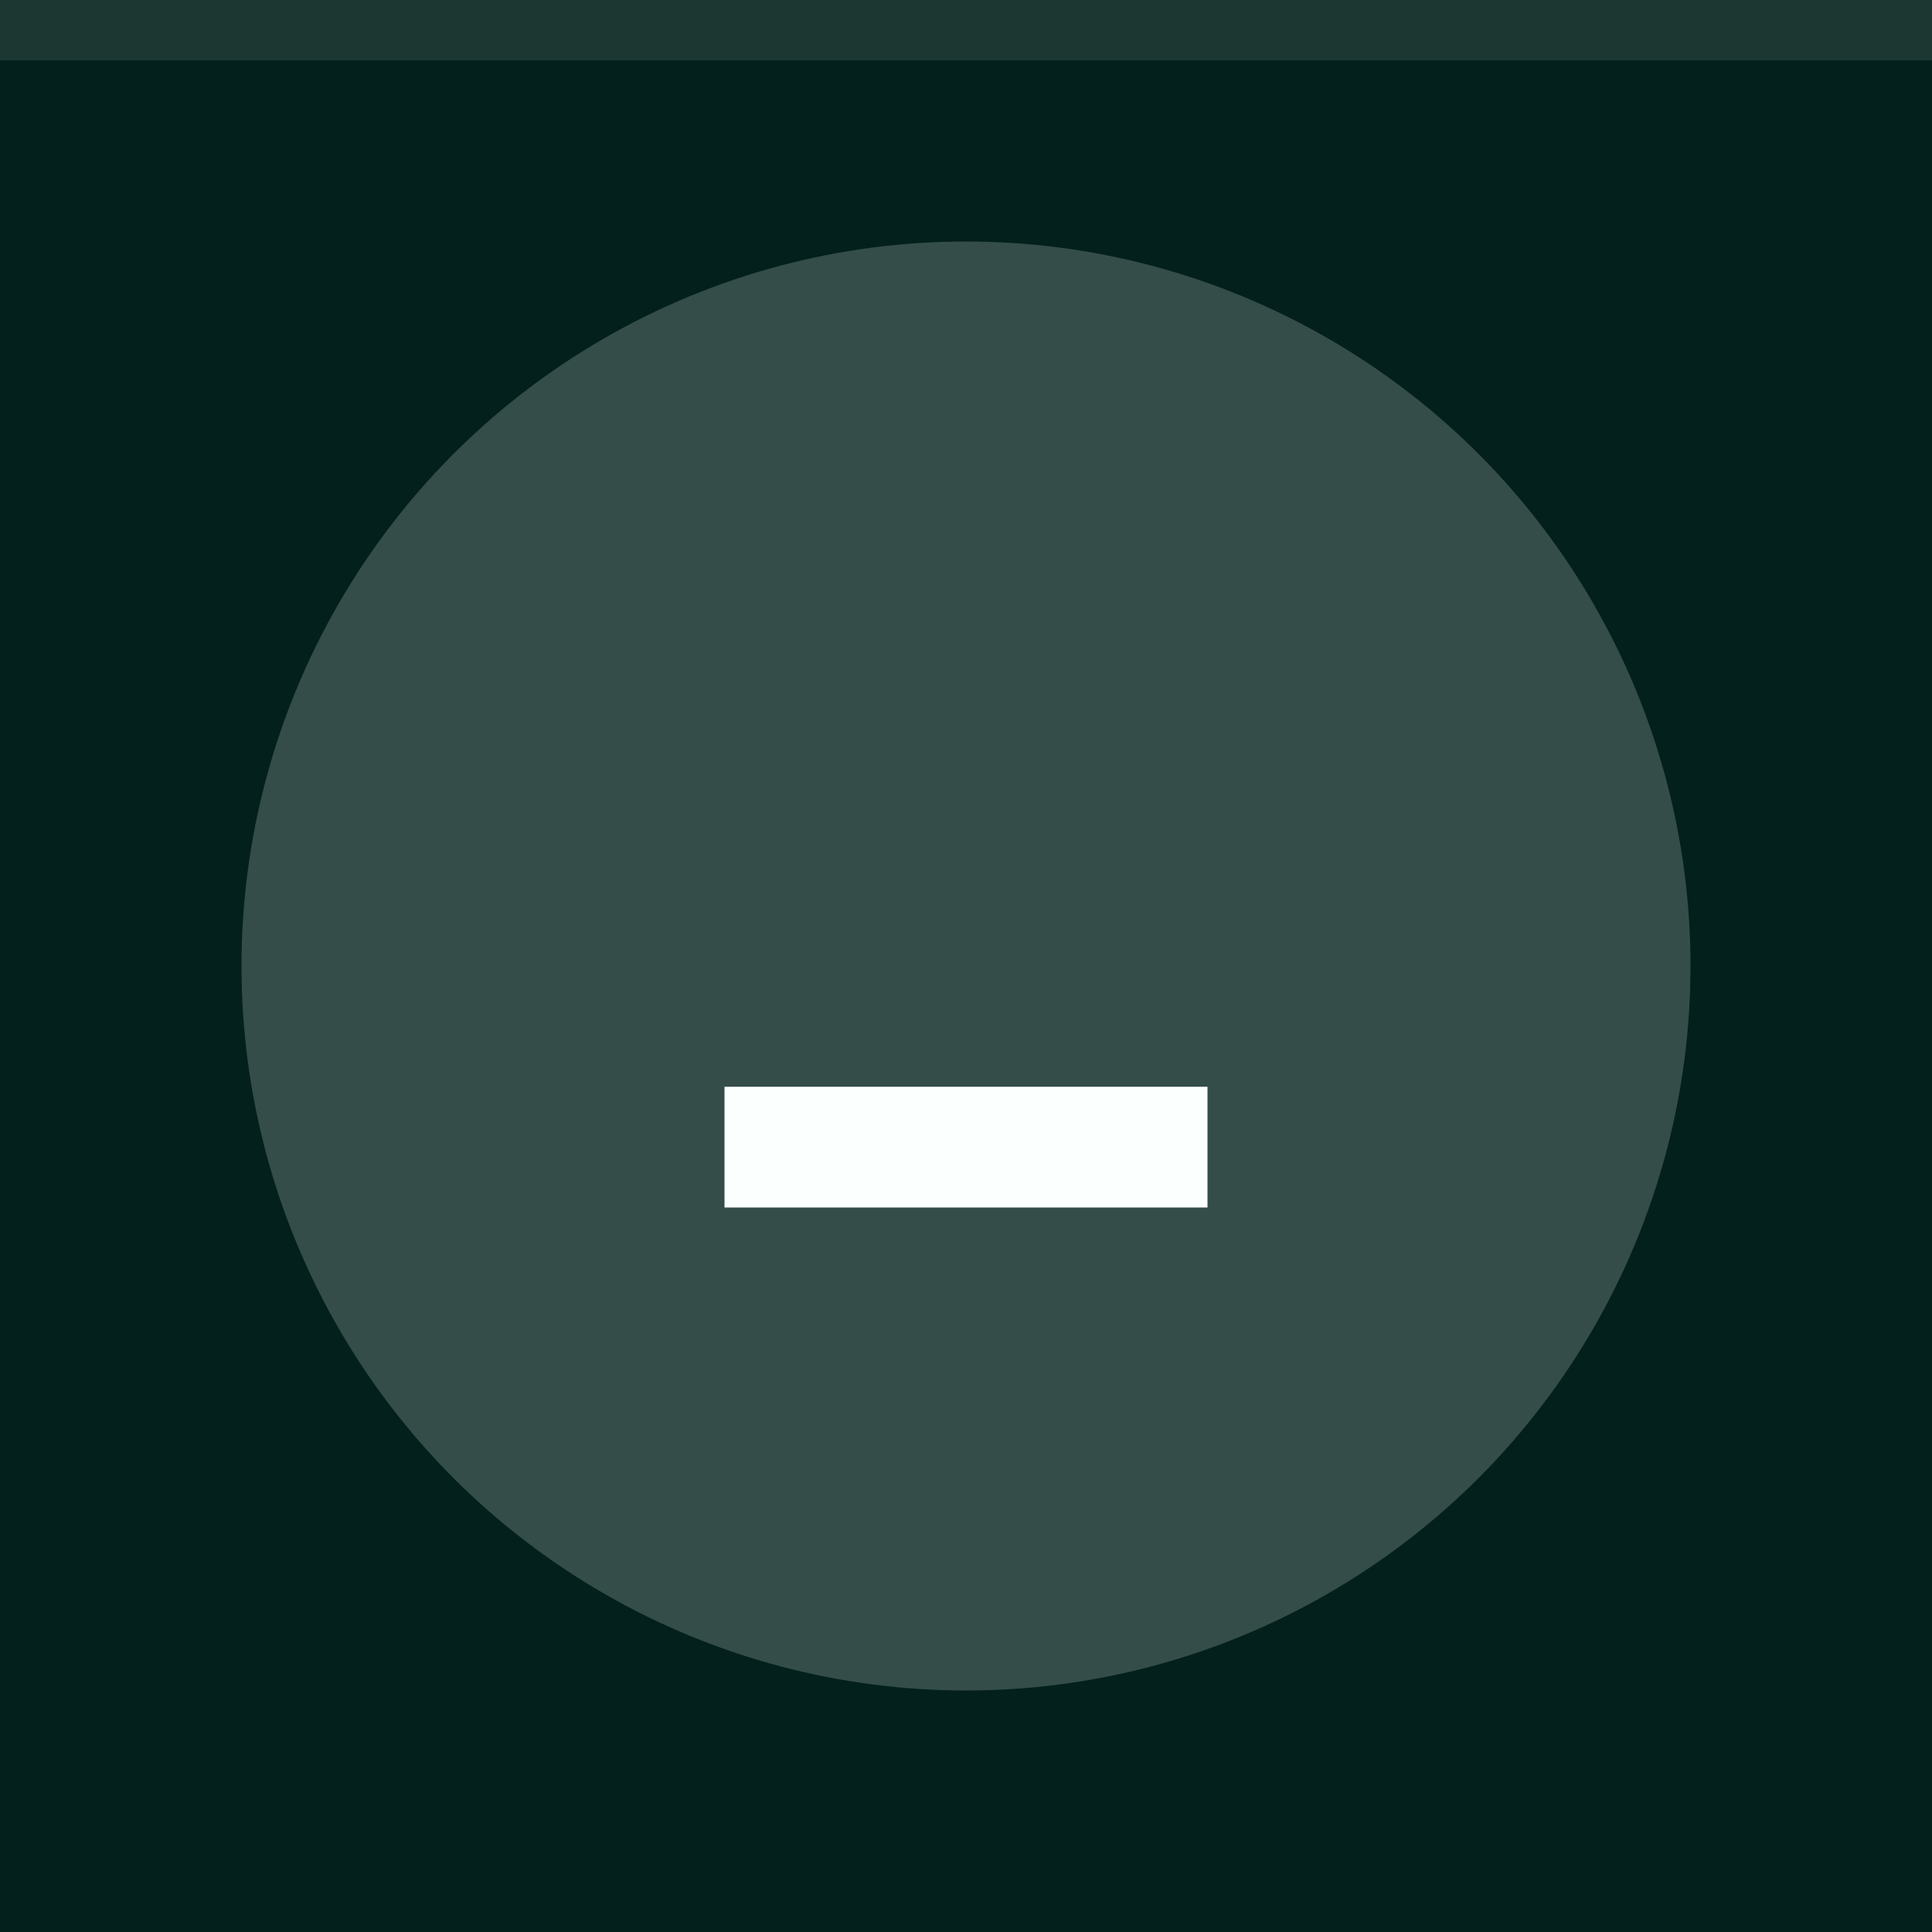 <svg xmlns="http://www.w3.org/2000/svg" width="32" height="32" viewBox="0 0 32 32">
  <rect width="32" height="32" fill="#03201c"/>
  <rect width="32" height="1" fill="#fbfffe" fill-opacity="0.1"/>
  <g fill="#fbfffe">
    <circle cx="16" cy="16" r="12" opacity="0.2"/>
    <path d="m12 18h8v2h-8z"/>
  </g>
</svg>
